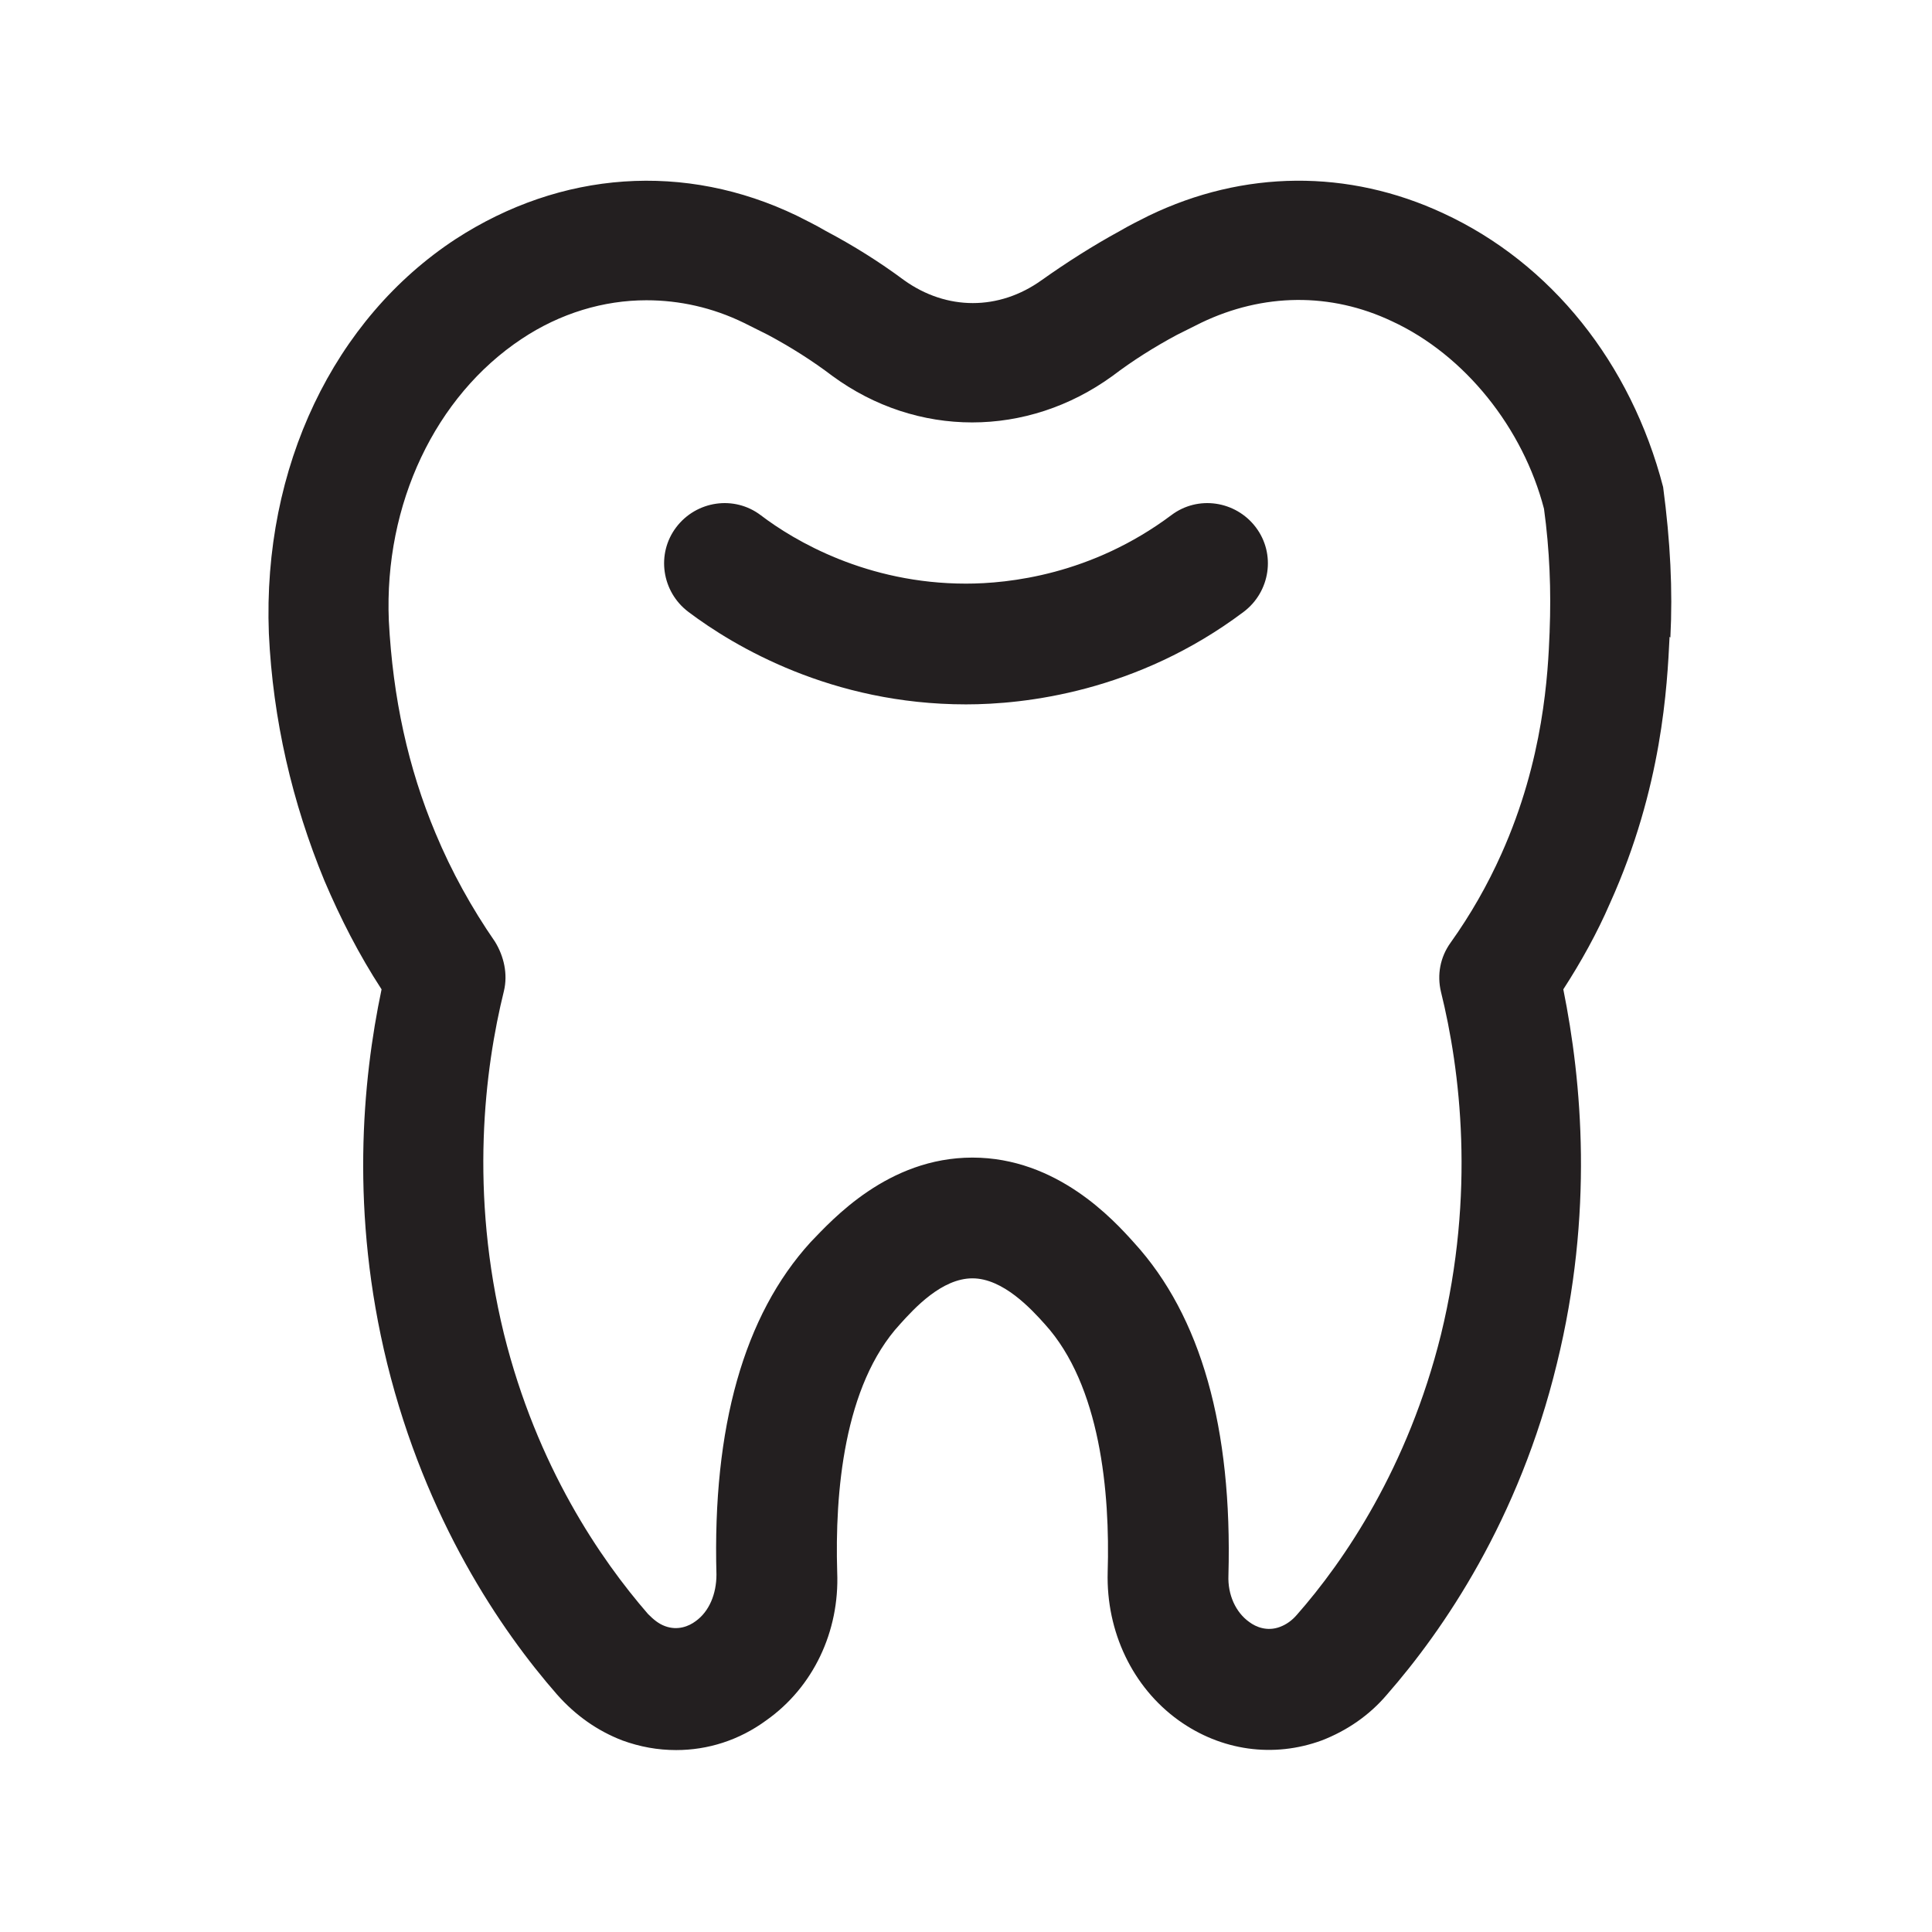 <?xml version="1.0" encoding="UTF-8"?><svg xmlns="http://www.w3.org/2000/svg" viewBox="0 0 24 24"><defs><style>.v{fill:#231f20;}</style></defs><g id="a"/><g id="b"/><g id="c"/><g id="d"/><g id="e"/><g id="f"/><g id="g"/><g id="h"/><g id="i"/><g id="j"/><g id="k"/><g id="l"/><g id="m"><g><path class="v" d="M20.75,7.92c.03-.59,0-1.19-.09-1.87-.4-1.54-1.39-2.78-2.73-3.4-1.18-.55-2.48-.54-3.66,.03-.12,.06-.24,.12-.36,.19-.33,.18-.66,.39-.97,.61-.53,.38-1.18,.38-1.71,0-.31-.23-.63-.43-.97-.61-.12-.07-.24-.13-.36-.19-1.39-.67-2.93-.56-4.24,.29-1.51,.99-2.4,2.83-2.32,4.9,.05,1.07,.29,2.1,.69,3.07,.2,.47,.43,.92,.71,1.35-.24,1.14-.39,2.78,.07,4.65,.48,1.94,1.41,3.31,2.11,4.11,.23,.26,.5,.45,.81,.57,.22,.08,.44,.12,.67,.12,.39,0,.78-.12,1.12-.37,.58-.41,.91-1.1,.88-1.84-.03-.98,.08-2.32,.78-3.08,.18-.2,.52-.57,.9-.57s.73,.38,.9,.57c.69,.76,.81,2.09,.78,3.08-.02,.74,.31,1.43,.88,1.84,.53,.38,1.18,.47,1.78,.25,.31-.12,.59-.31,.81-.57,.7-.8,1.64-2.17,2.11-4.11,.46-1.87,.31-3.51,.08-4.65,.22-.34,.42-.7,.58-1.07,.65-1.44,.71-2.7,.74-3.31Zm-1.5-.07c-.02,.51-.07,1.58-.6,2.76h0c-.17,.38-.38,.75-.63,1.1-.13,.18-.17,.4-.12,.61,.24,.97,.43,2.5,0,4.26-.41,1.65-1.2,2.81-1.79,3.48-.06,.07-.13,.12-.21,.15-.16,.06-.3,0-.38-.06-.17-.12-.27-.34-.26-.58,.05-1.83-.34-3.22-1.17-4.13-.26-.29-.96-1.06-2.01-1.06s-1.74,.77-2.01,1.05c-.83,.91-1.22,2.3-1.17,4.13,0,.24-.09,.46-.26,.58-.08,.06-.22,.12-.38,.06-.08-.03-.14-.08-.21-.15-.59-.68-1.38-1.83-1.79-3.48-.43-1.76-.24-3.29,0-4.26,.05-.21,0-.43-.11-.61-.29-.42-.54-.87-.74-1.35-.34-.81-.53-1.68-.58-2.64-.06-1.45,.58-2.79,1.65-3.5,.48-.32,1.02-.48,1.55-.48,.41,0,.82,.09,1.21,.28,.1,.05,.2,.1,.3,.15,.28,.15,.55,.32,.8,.51,1.05,.77,2.42,.77,3.48,0,.25-.19,.52-.36,.8-.51,.1-.05,.2-.1,.3-.15,.77-.37,1.61-.38,2.37-.02,.91,.42,1.63,1.33,1.89,2.33,.07,.51,.09,1.02,.07,1.52Z"/><path class="v" d="M14.55,6.4c-.99,.74-2.02,.85-2.55,.85-1.23,0-2.13-.53-2.55-.85-.33-.25-.8-.18-1.05,.15-.25,.33-.18,.8,.15,1.05,.57,.43,1.78,1.15,3.45,1.15,.72,0,2.12-.15,3.45-1.15,.33-.25,.4-.72,.15-1.05-.25-.33-.72-.4-1.05-.15Z"/></g></g><g id="n"/><g id="o"/><g id="p"/><g id="q"/><g id="r"/><g id="s"/><g id="t"/><g id="u"/></svg>